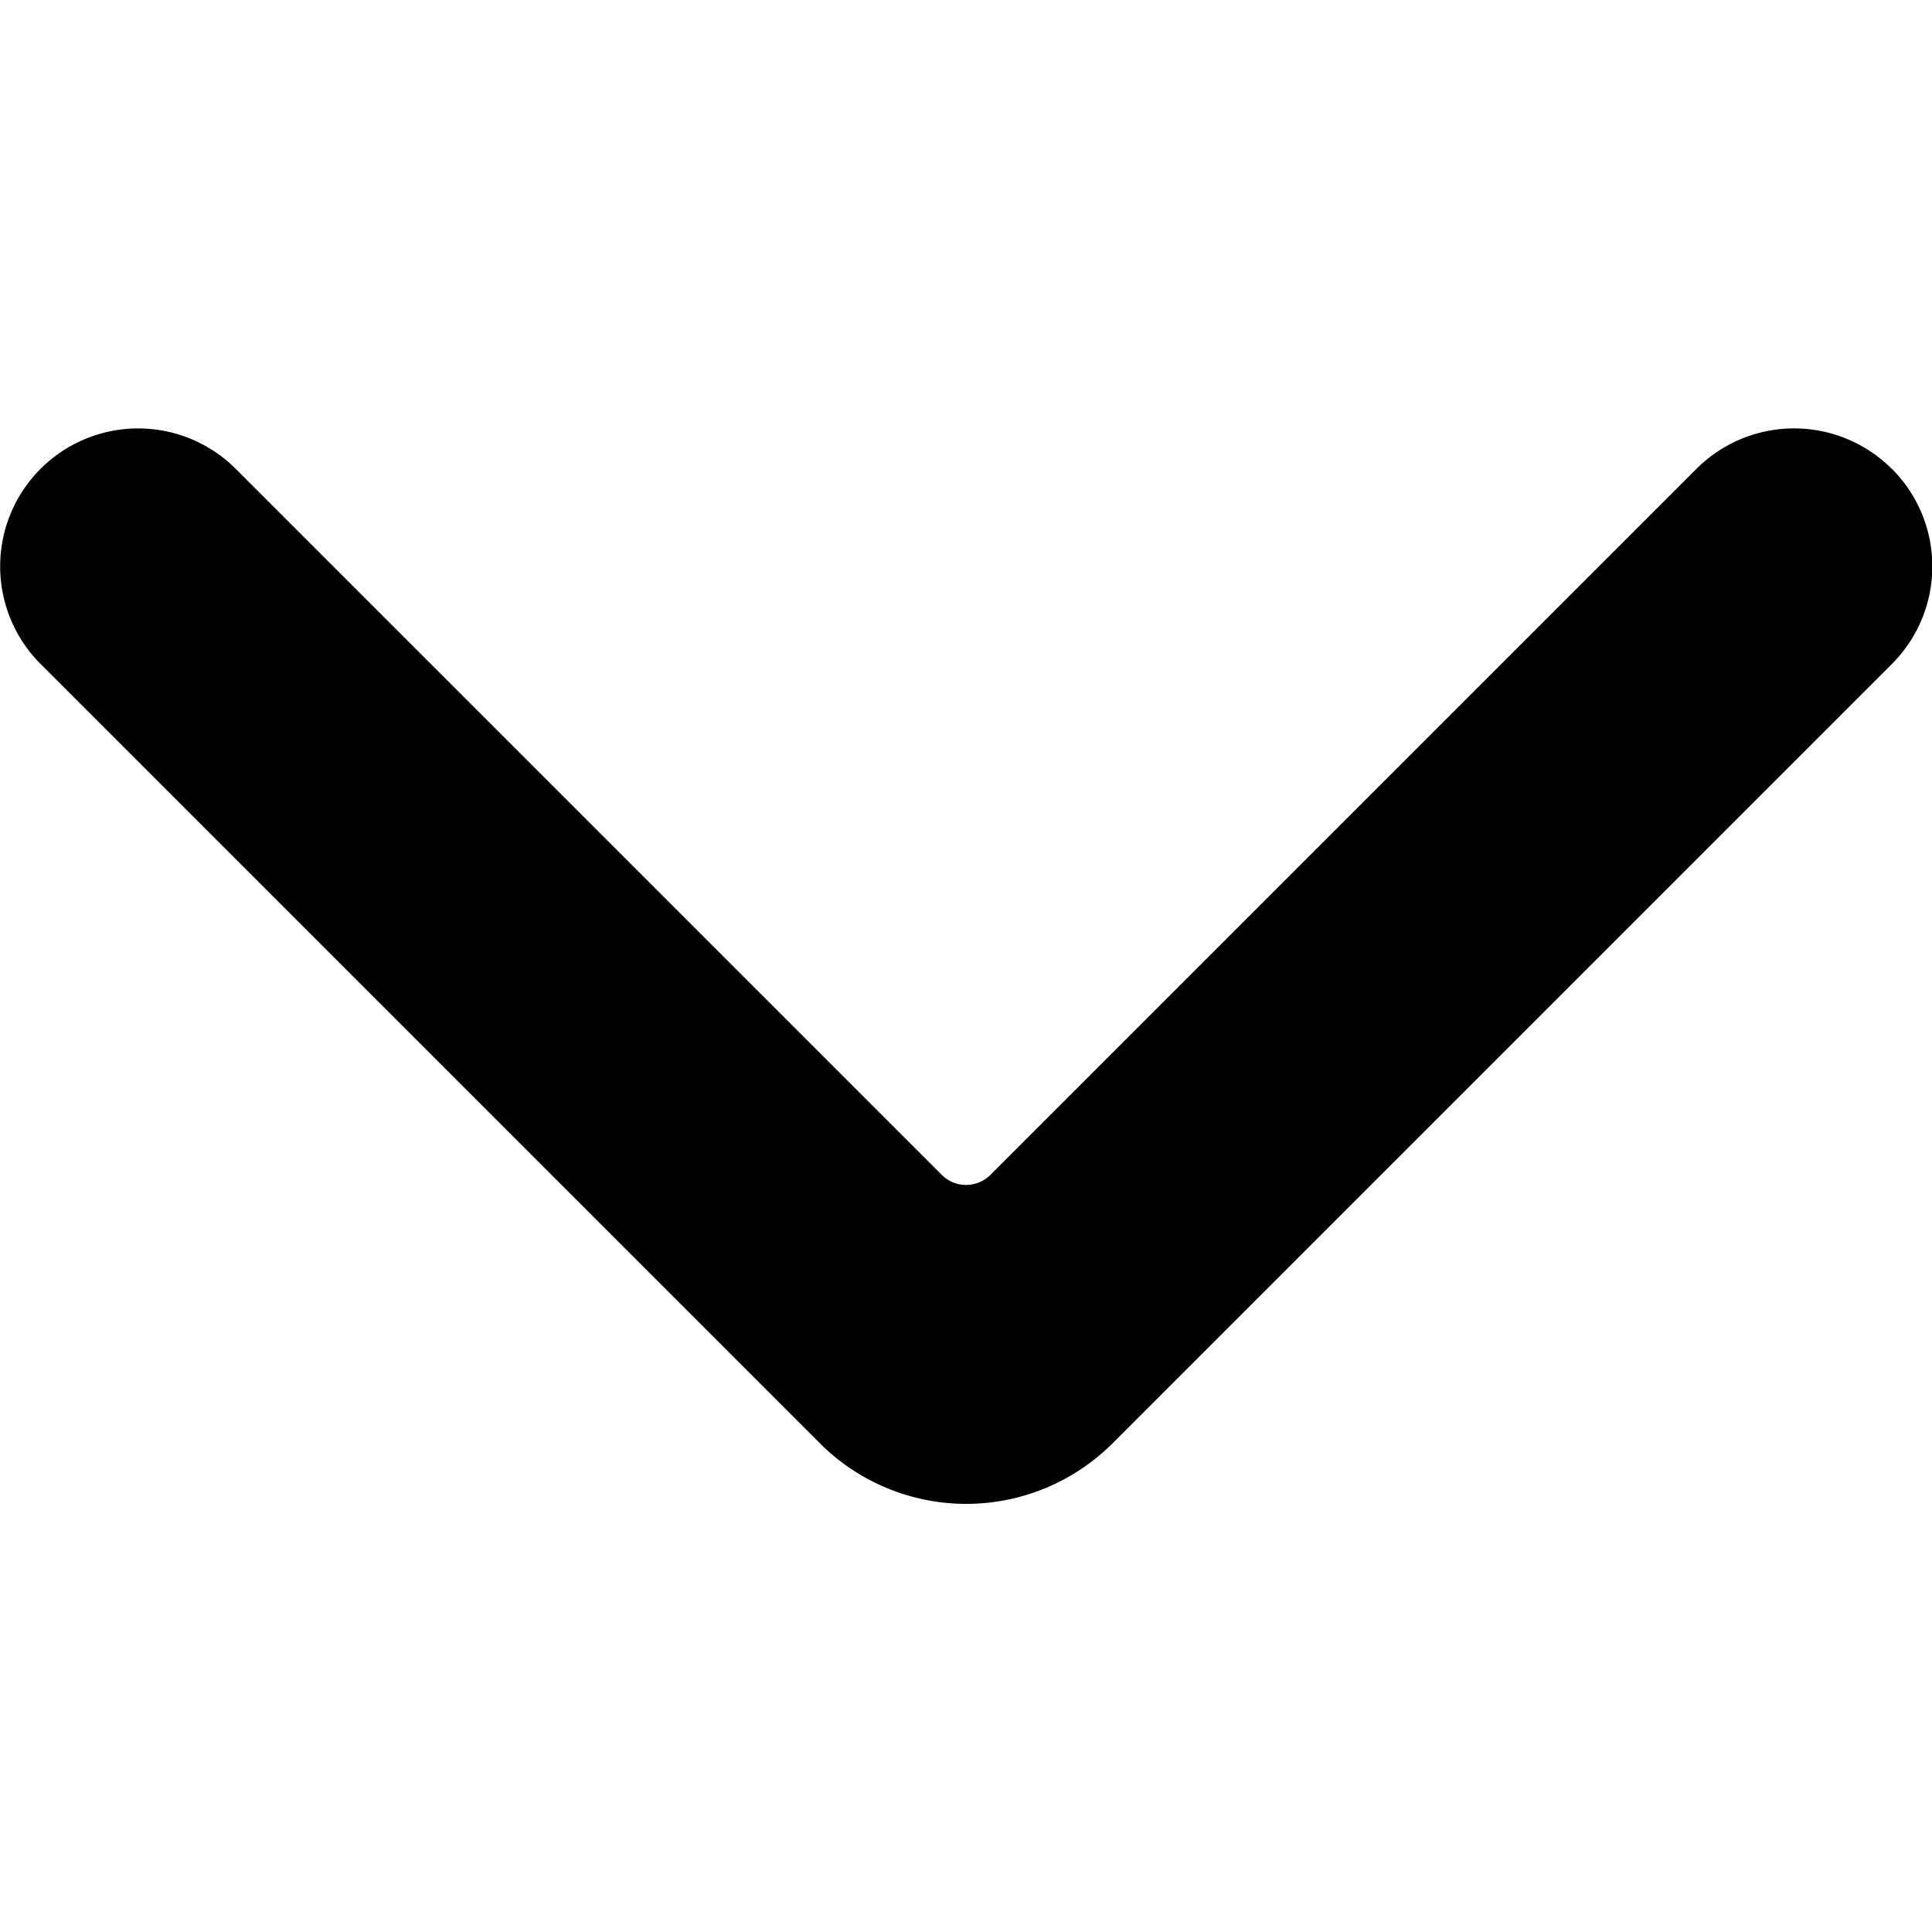 <svg width="12" height="12" fill="none" xmlns="http://www.w3.org/2000/svg"><g clip-path="url(#a)"><path d="M11.752 2.914a.858.858 0 0 0-1.217 0l-4.38 4.38a.214.214 0 0 1-.309 0l-4.38-4.38A.857.857 0 1 0 .25 4.122l4.843 4.843a1.286 1.286 0 0 0 1.817 0l4.843-4.843a.857.857 0 0 0 0-1.208Z" fill="currentColor"/></g><defs><clipPath id="a"><path fill="#fff" d="M0 0h12v12H0z"/></clipPath></defs></svg>
